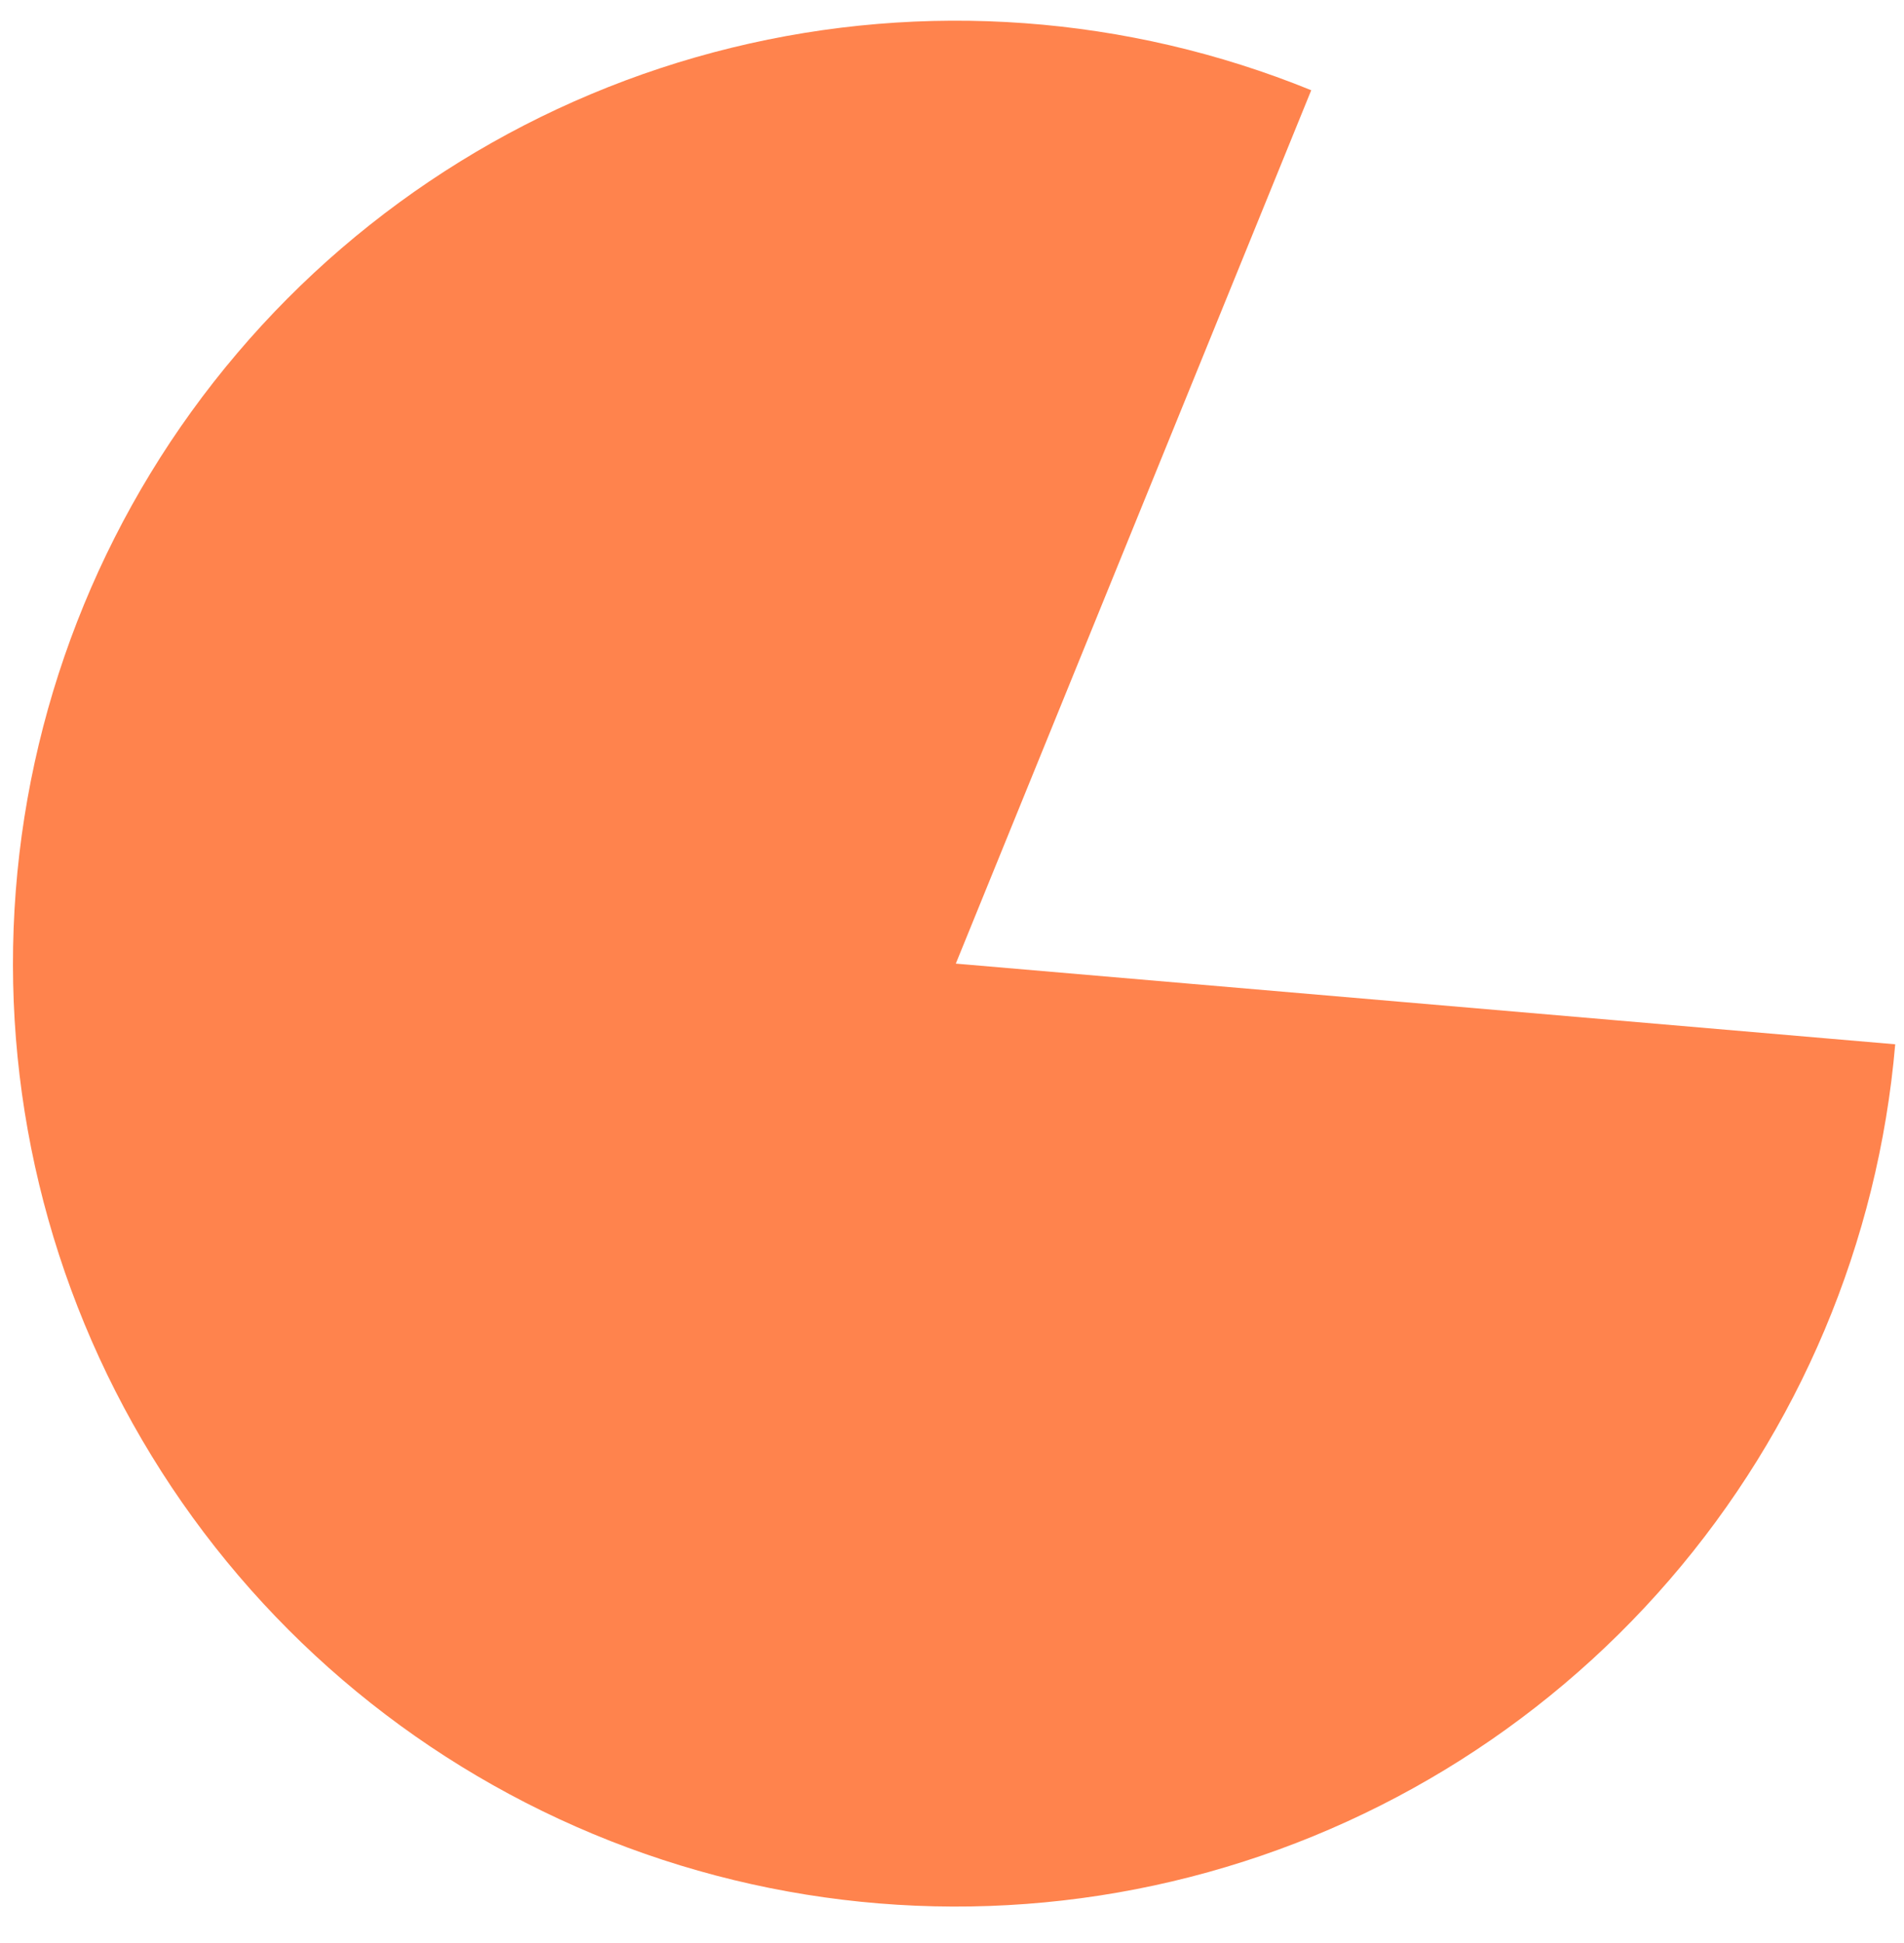 <svg width="49" height="50" viewBox="0 0 49 50" fill="none" xmlns="http://www.w3.org/2000/svg">
<path d="M33.745 2.322C29.011 0.396 23.79 0.013 18.826 1.229C13.863 2.444 9.409 5.196 6.102 9.092C2.794 12.987 0.801 17.828 0.406 22.923C0.011 28.018 1.235 33.108 3.903 37.466C6.571 41.825 10.548 45.23 15.265 47.195C19.982 49.161 25.2 49.587 30.173 48.413C35.147 47.239 39.623 44.525 42.963 40.657C46.303 36.789 48.337 31.965 48.774 26.873L24.598 24.797L33.745 2.322Z" fill="#FF834D"/>
</svg>
